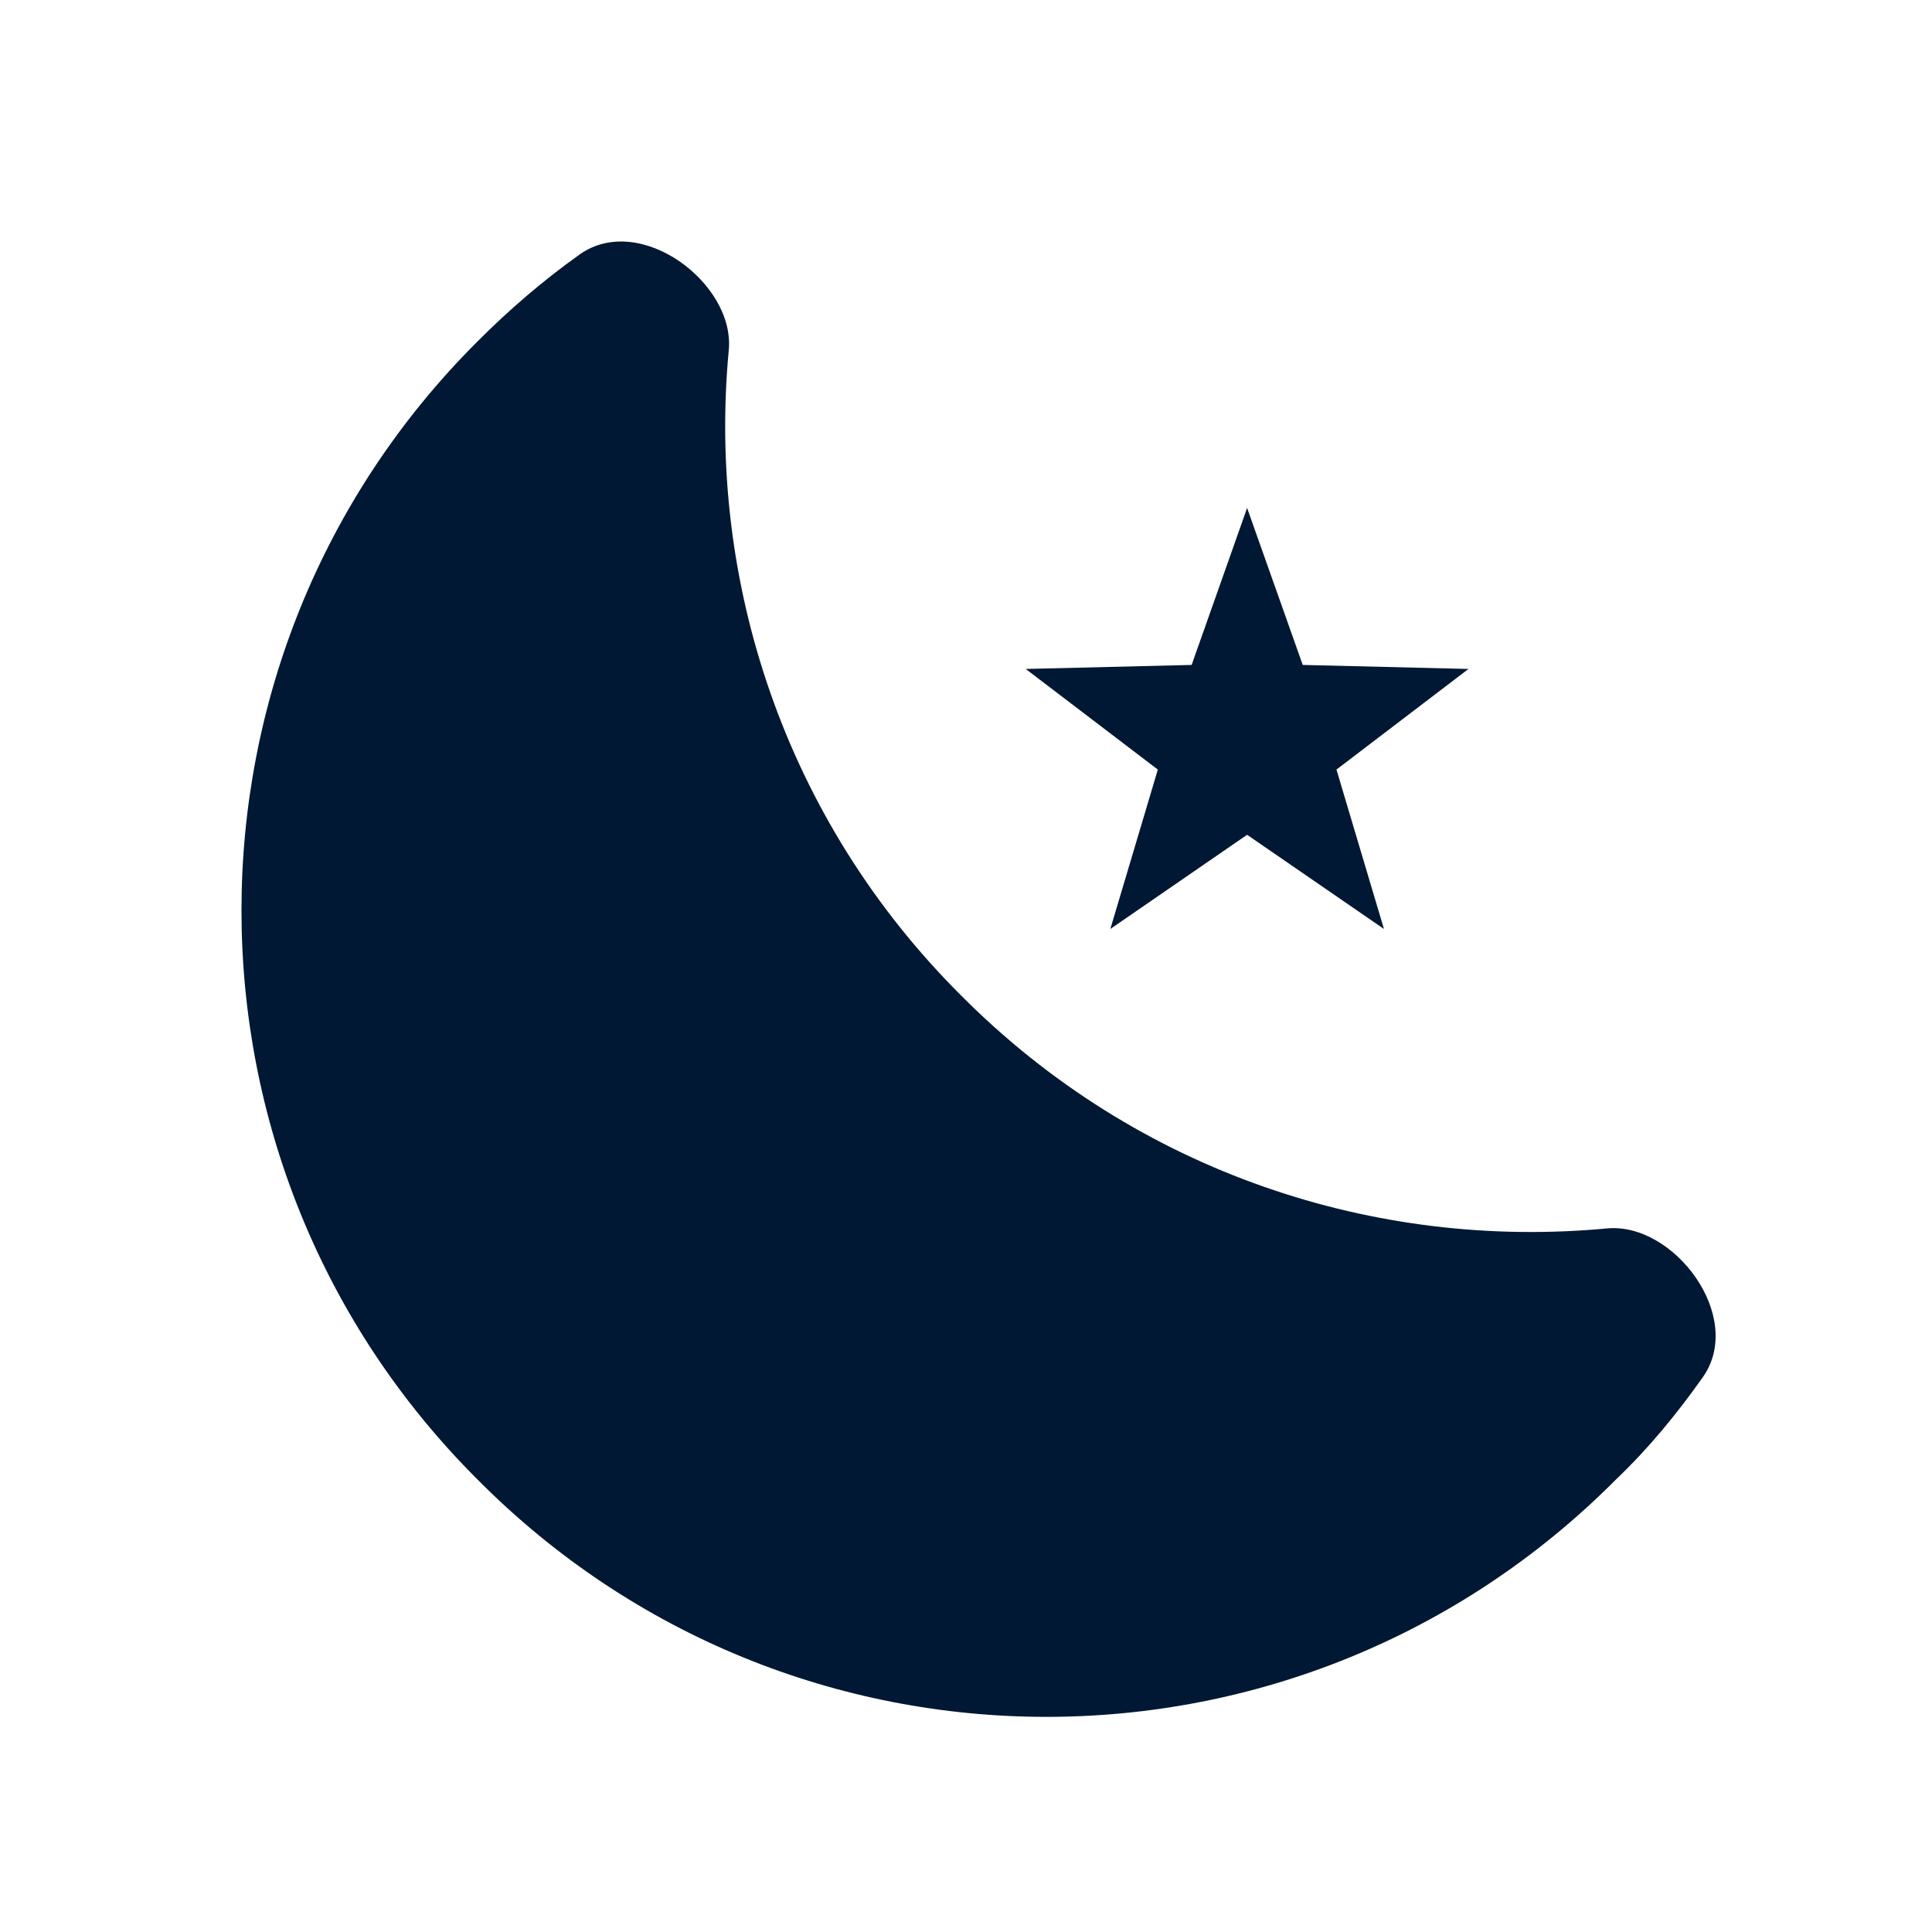 <?xml version="1.0" encoding="UTF-8"?>
<svg width="24px" height="24px" viewBox="0 0 24 24" version="1.1" xmlns="http://www.w3.org/2000/svg" xmlns:xlink="http://www.w3.org/1999/xlink">
    <!-- Generator: Sketch 46.2 (44496) - http://www.bohemiancoding.com/sketch -->
    <title>extra / overnight / dark</title>
    <desc>Created with Sketch.</desc>
    <defs></defs>
    <g id="Icons" stroke="none" stroke-width="1" fill="none" fill-rule="evenodd">
        <g id="extra-/-overnight-/-dark">
            <g id="overnight">
                <polygon id="Shape" points="0 0 24 0 24 24 0 24"></polygon>
                <path d="M16.602,9.56 L17.192,11.54 L15.492,10.37 L13.793,11.54 L14.383,9.56 L12.742,8.31 L14.803,8.26 L15.492,6.31 L16.183,8.26 L18.242,8.31 L16.602,9.56 Z M21.152,17.11 C20.832,17.56 20.492,17.98 20.073,18.38 C16.163,22.31 9.832,22.31 5.933,18.38 C2.022,14.48 2.022,8.14 5.933,4.24 C6.332,3.84 6.753,3.48 7.202,3.16 C7.952,2.63 9.133,3.52 9.053,4.35 C8.783,7.21 9.742,10.18 11.943,12.37 C14.133,14.57 17.093,15.53 19.962,15.26 C20.793,15.18 21.683,16.36 21.152,17.11 Z" id="Shape" fill="#001833" fill-rule="nonzero"></path>
            </g>
        </g>
    </g>
</svg>